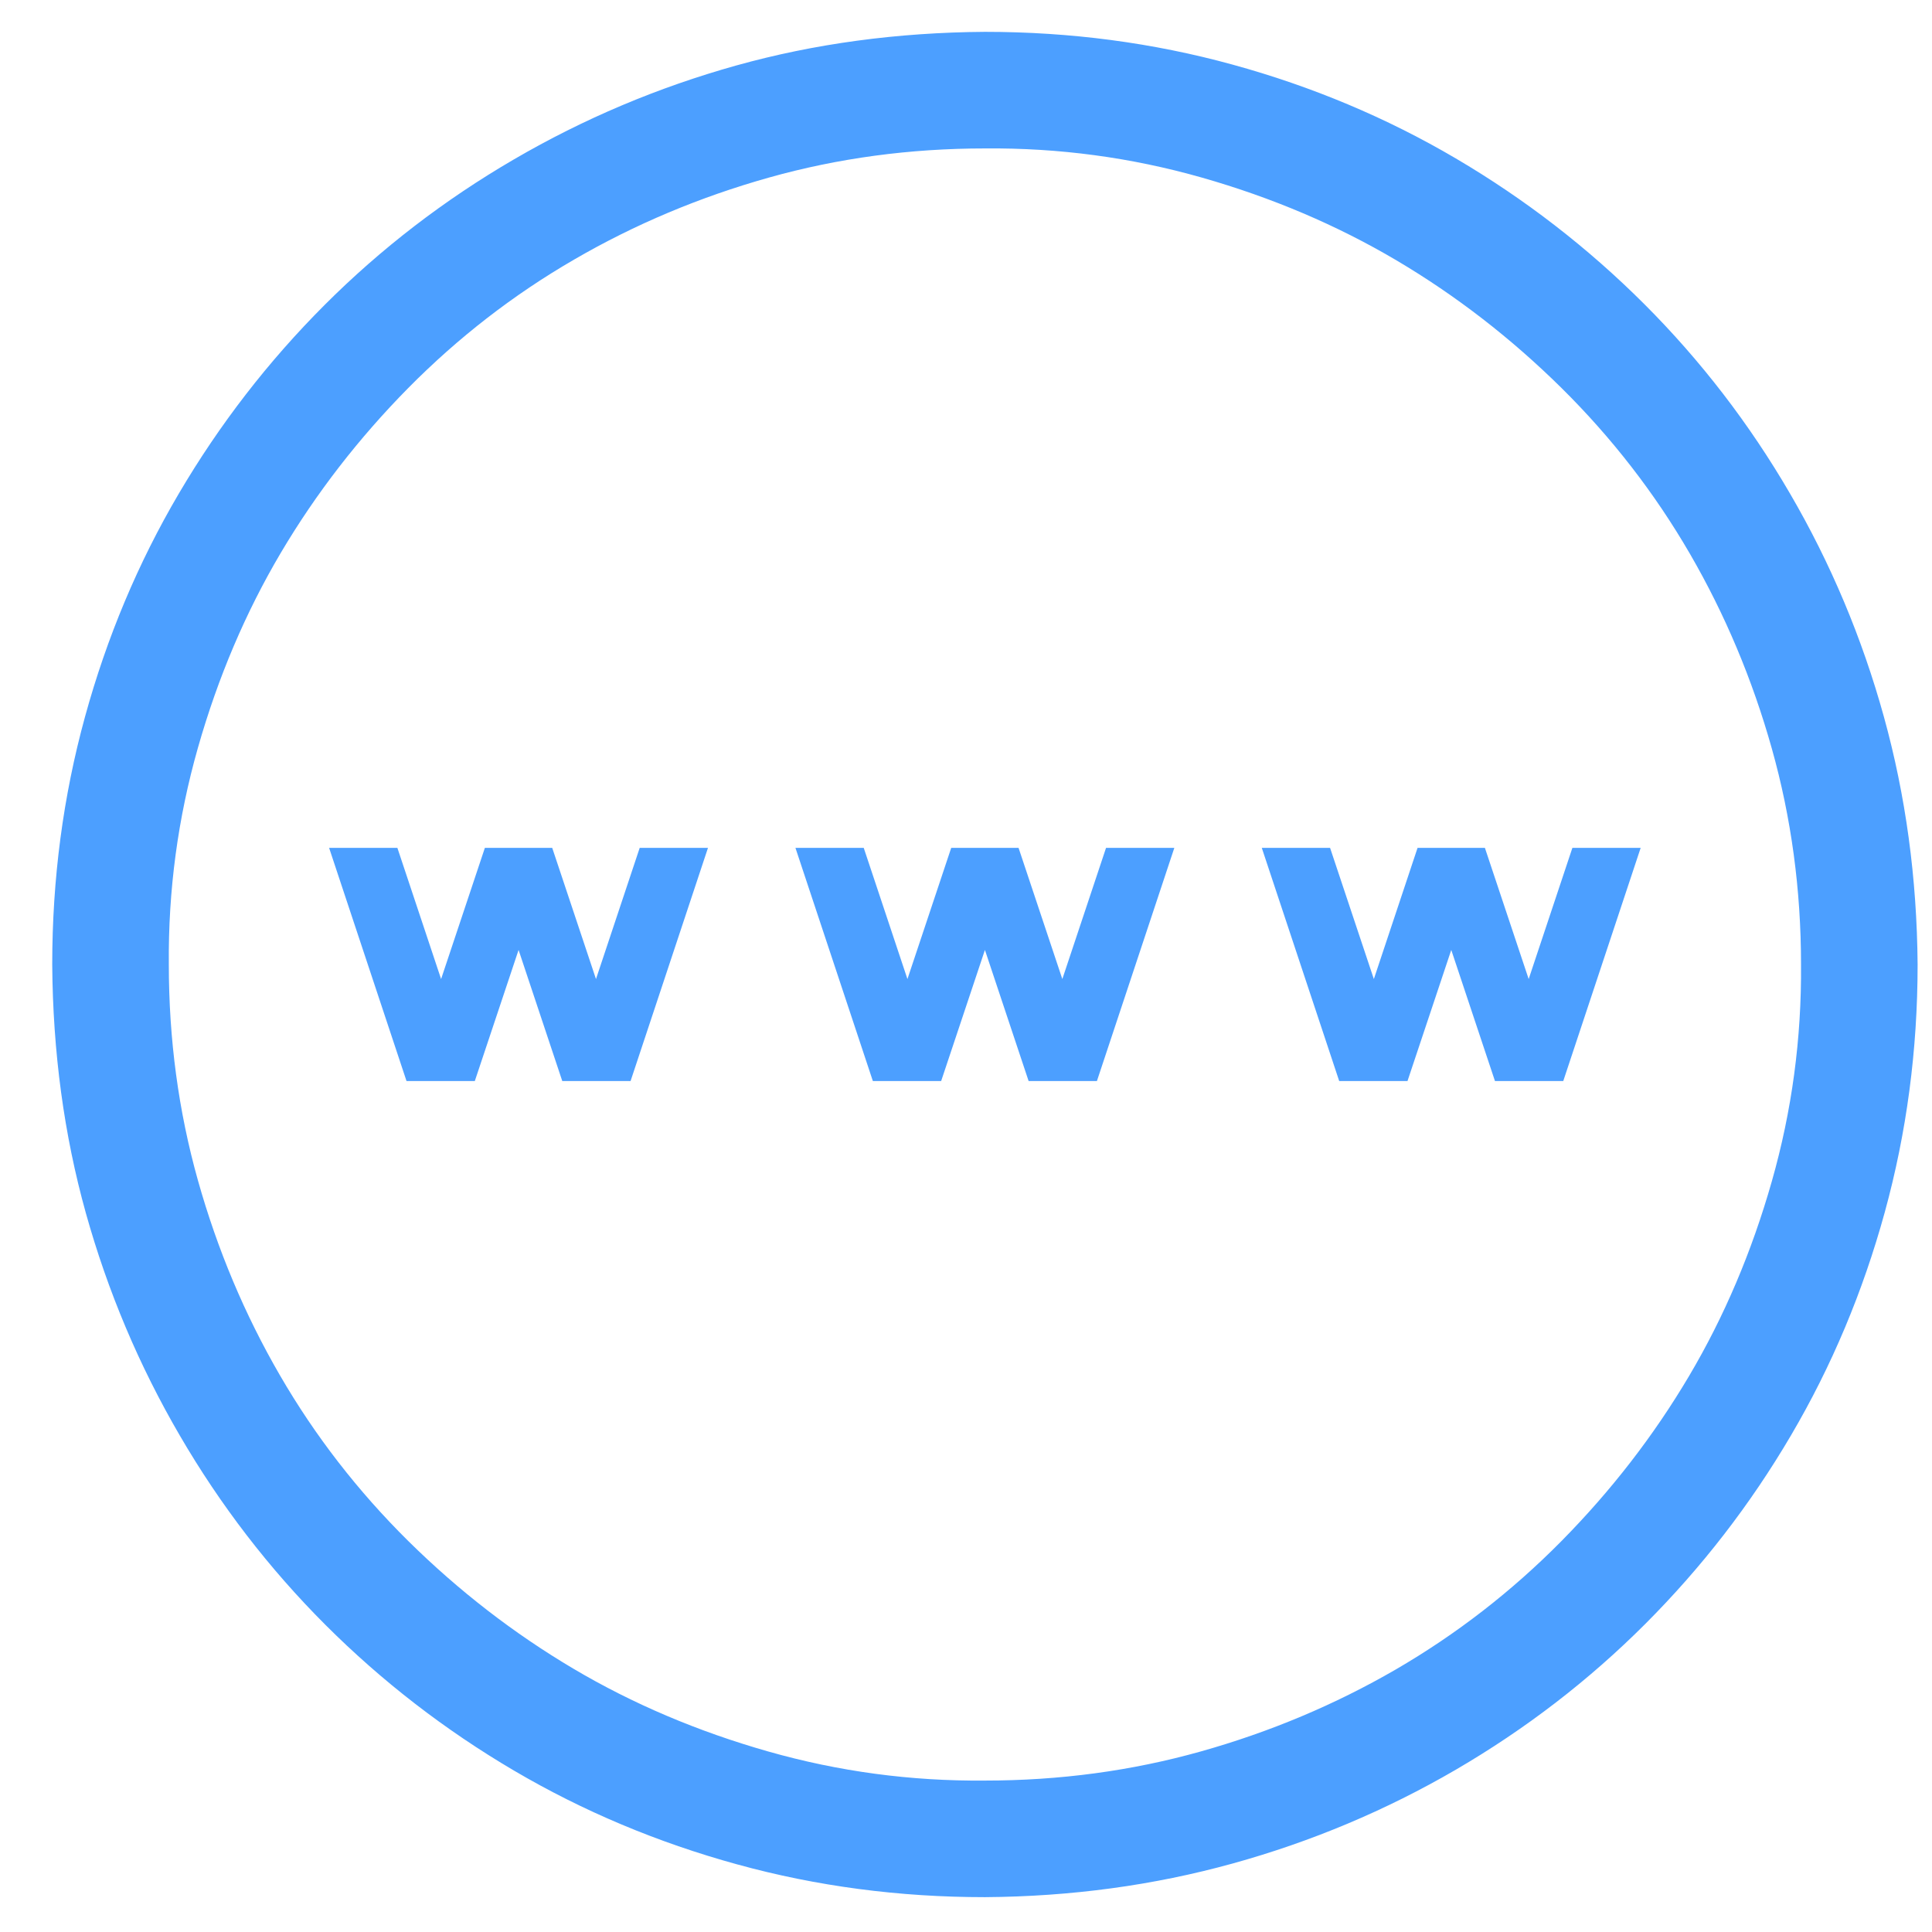 <svg width="29" height="29" viewBox="0 0 29 29" fill="none" xmlns="http://www.w3.org/2000/svg">
<g clip-path="url(#clip0_55_596)">
<path d="M14.784 0.478C16.069 0.478 17.308 0.642 18.502 0.97C19.696 1.298 20.813 1.767 21.852 2.378C22.891 2.989 23.834 3.718 24.682 4.565C25.53 5.413 26.259 6.361 26.869 7.409C27.48 8.457 27.95 9.574 28.278 10.759C28.606 11.944 28.774 13.183 28.784 14.477C28.784 15.763 28.619 17.002 28.291 18.196C27.963 19.39 27.494 20.507 26.883 21.546C26.273 22.585 25.543 23.528 24.696 24.376C23.848 25.224 22.9 25.953 21.852 26.564C20.804 27.174 19.687 27.644 18.502 27.972C17.317 28.3 16.078 28.468 14.784 28.477C13.498 28.477 12.259 28.314 11.065 27.985C9.871 27.657 8.754 27.188 7.715 26.577C6.676 25.966 5.733 25.237 4.885 24.39C4.037 23.542 3.308 22.594 2.698 21.546C2.087 20.498 1.618 19.386 1.289 18.21C0.961 17.034 0.793 15.79 0.784 14.477C0.784 13.192 0.948 11.953 1.276 10.759C1.604 9.565 2.073 8.448 2.684 7.409C3.295 6.37 4.024 5.427 4.871 4.579C5.719 3.731 6.667 3.002 7.715 2.392C8.763 1.781 9.875 1.312 11.051 0.983C12.227 0.655 13.471 0.487 14.784 0.478ZM14.784 26.727C15.905 26.727 16.985 26.582 18.024 26.29C19.063 25.998 20.038 25.588 20.95 25.06C21.861 24.531 22.691 23.888 23.438 23.132C24.185 22.375 24.823 21.55 25.352 20.657C25.881 19.764 26.295 18.789 26.596 17.731C26.897 16.674 27.043 15.589 27.034 14.477C27.034 13.356 26.888 12.276 26.596 11.237C26.304 10.198 25.894 9.223 25.366 8.312C24.837 7.4 24.194 6.571 23.438 5.823C22.681 5.076 21.857 4.438 20.963 3.909C20.07 3.381 19.095 2.966 18.038 2.665C16.98 2.364 15.896 2.218 14.784 2.228C13.662 2.228 12.582 2.373 11.543 2.665C10.504 2.957 9.529 3.367 8.618 3.896C7.706 4.424 6.877 5.067 6.129 5.823C5.382 6.58 4.744 7.405 4.215 8.298C3.687 9.191 3.272 10.166 2.971 11.224C2.67 12.281 2.524 13.366 2.534 14.477C2.534 15.599 2.679 16.679 2.971 17.718C3.263 18.757 3.673 19.732 4.202 20.644C4.73 21.555 5.373 22.384 6.129 23.132C6.886 23.879 7.711 24.517 8.604 25.046C9.497 25.575 10.472 25.989 11.53 26.29C12.587 26.591 13.672 26.737 14.784 26.727ZM22.946 14.696L23.602 12.727H24.627L23.465 16.227H22.44L21.784 14.259L21.127 16.227H20.102L18.94 12.727H19.965L20.622 14.696L21.278 12.727H22.289L22.946 14.696ZM16.602 12.727H17.627L16.465 16.227H15.44L14.784 14.259L14.127 16.227H13.102L11.94 12.727H12.965L13.621 14.696L14.278 12.727H15.289L15.946 14.696L16.602 12.727ZM9.602 12.727H10.627L9.465 16.227H8.44L7.784 14.259L7.127 16.227H6.102L4.94 12.727H5.965L6.621 14.696L7.278 12.727H8.289L8.946 14.696L9.602 12.727Z" fill="#4C9FFF"/>
</g>
<defs>
<clipPath id="clip0_55_596">
<rect width="28" height="28" fill="white" transform="translate(0.784 0.478)"/>
</clipPath>
</defs>
</svg>
